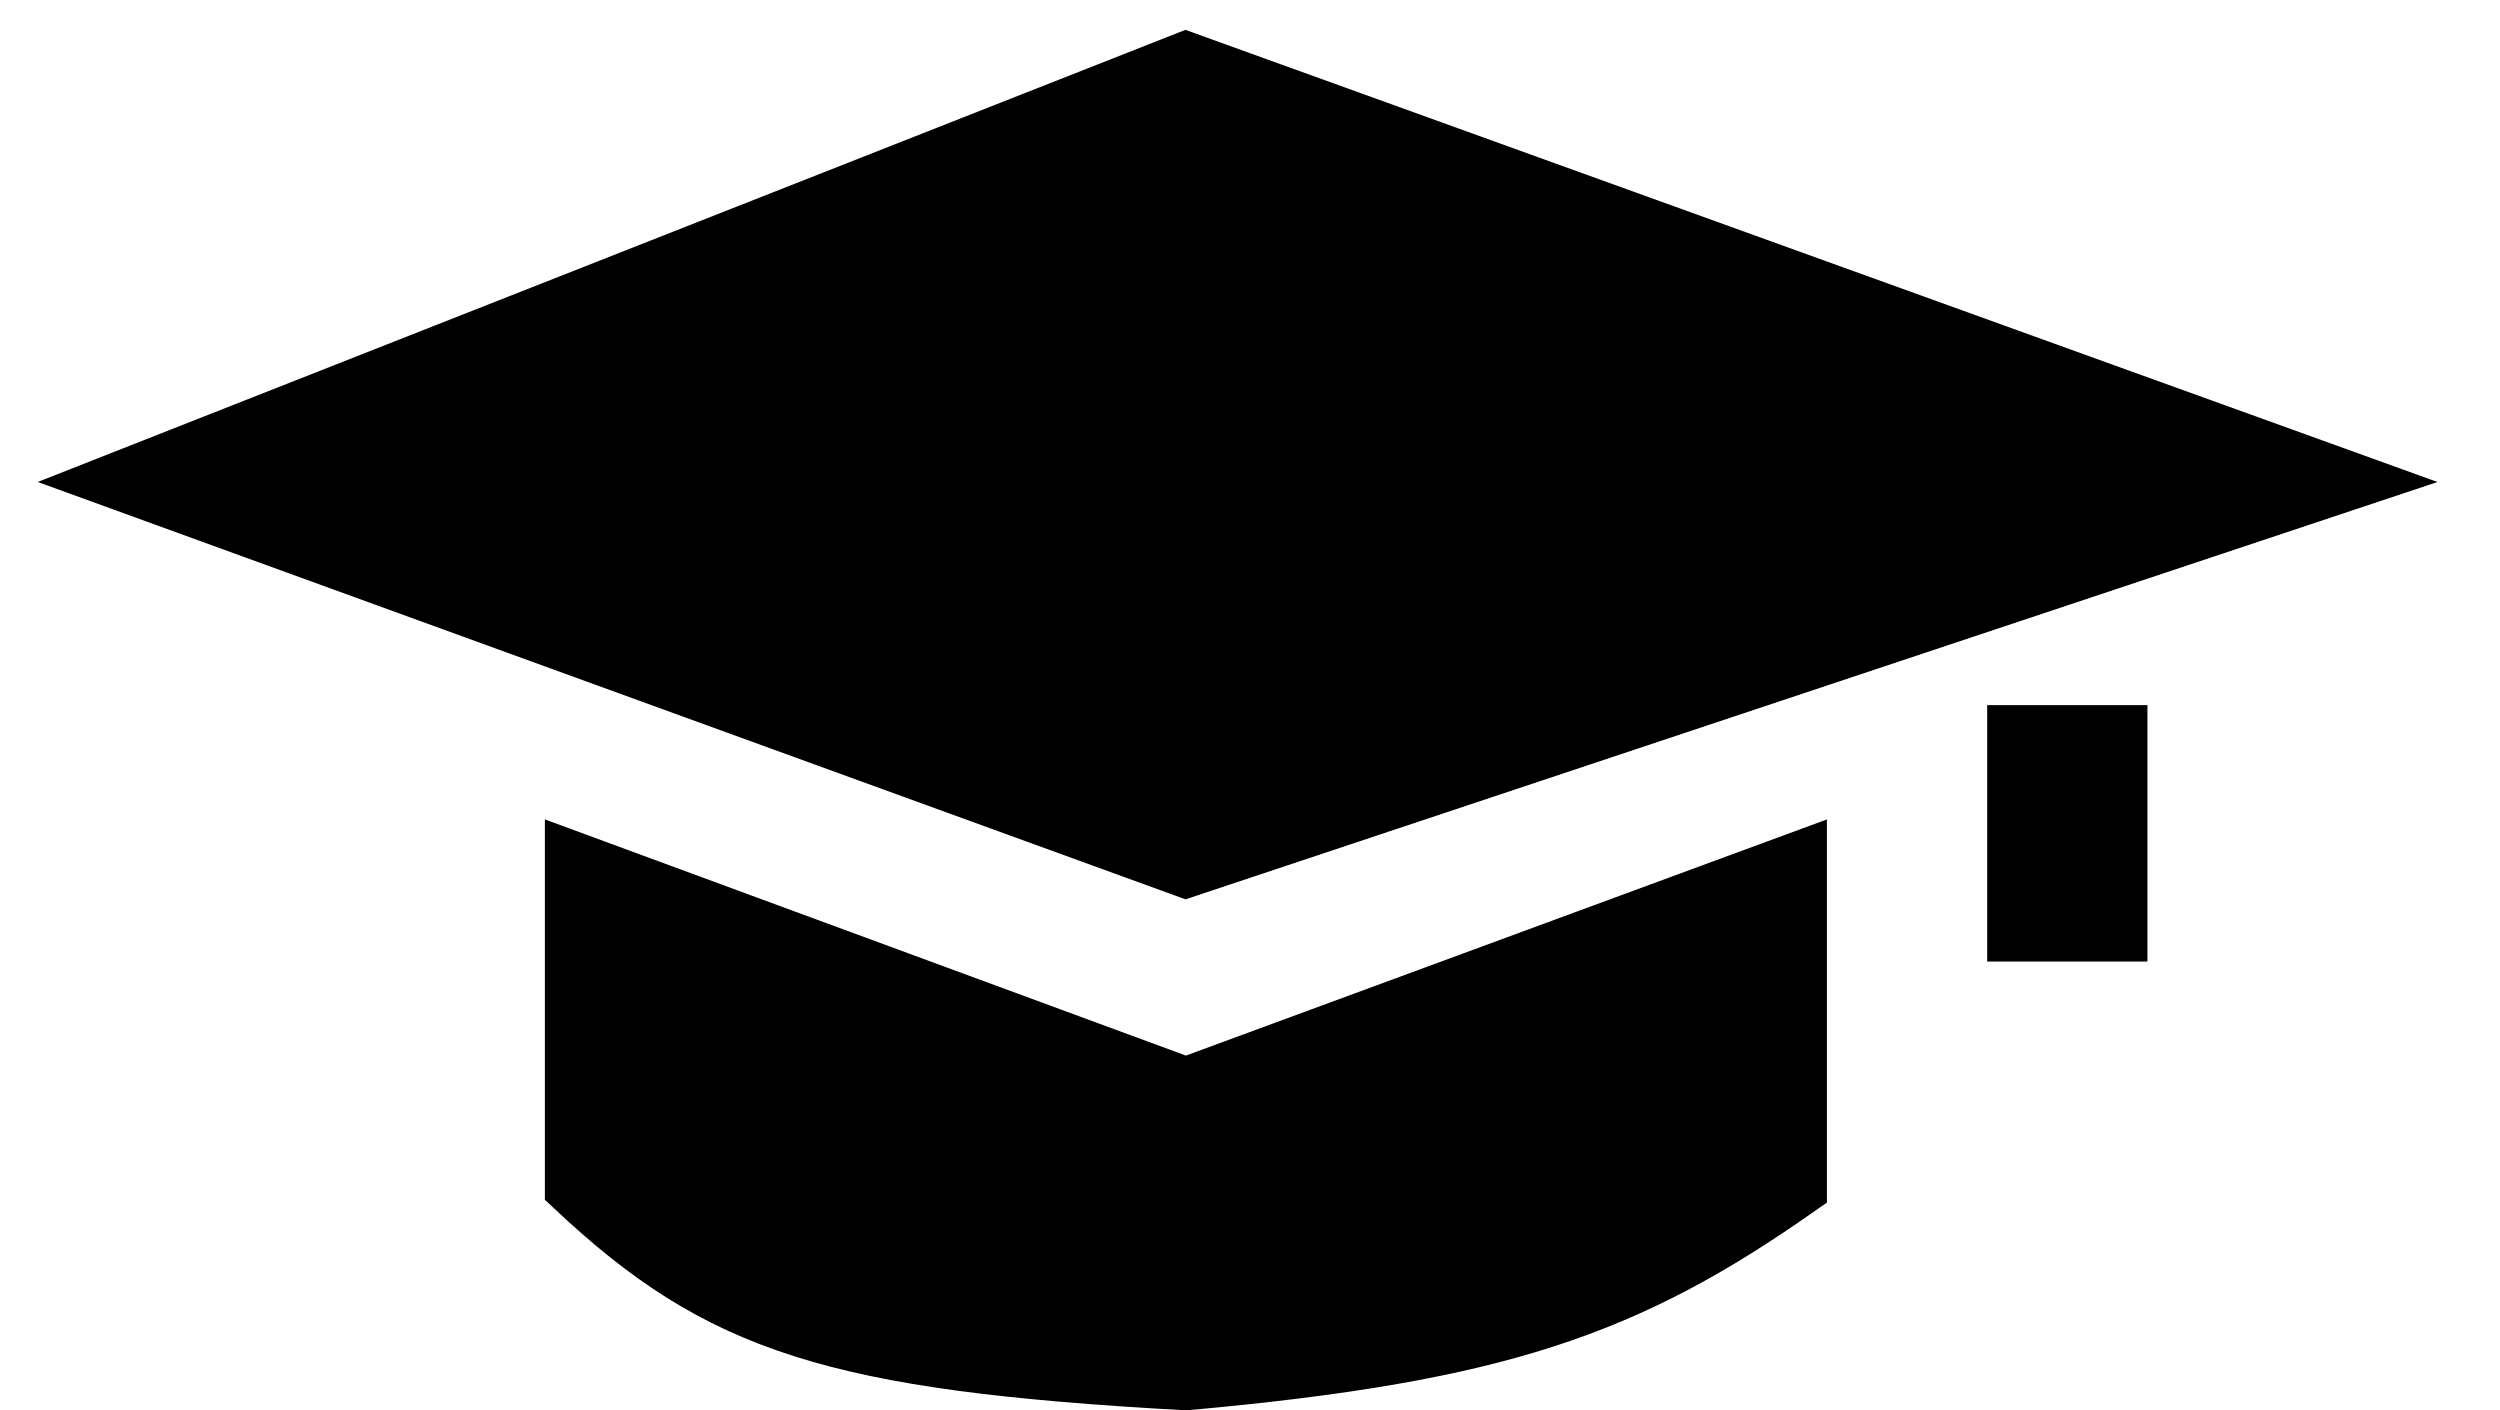<svg width="39" height="22" viewBox="0 0 39 22" fill="none" xmlns="http://www.w3.org/2000/svg">
<path d="M9 13.5L18.5 17L28 13.5V18.5C25.36 20.349 23.367 21.061 18.5 21.5C13.01 21.198 11.254 20.614 9 18.5V13.5Z" fill="black"/>
<path d="M18.5 13.5L36.5 7.5L18.5 1L2 7.5L18.5 13.5Z" fill="black"/>
<path d="M31.5 14.5H33V11.5H31.5V14.5Z" fill="black"/>
<path d="M9 13.5L18.5 17L28 13.5V18.5C25.36 20.349 23.367 21.061 18.5 21.5C13.01 21.198 11.254 20.614 9 18.5V13.5Z" stroke="black"/>
<path d="M18.5 13.5L36.5 7.5L18.5 1L2 7.5L18.5 13.5Z" stroke="black"/>
<path d="M31.5 14.5H33V11.5H31.5V14.5Z" stroke="black"/>
</svg>
